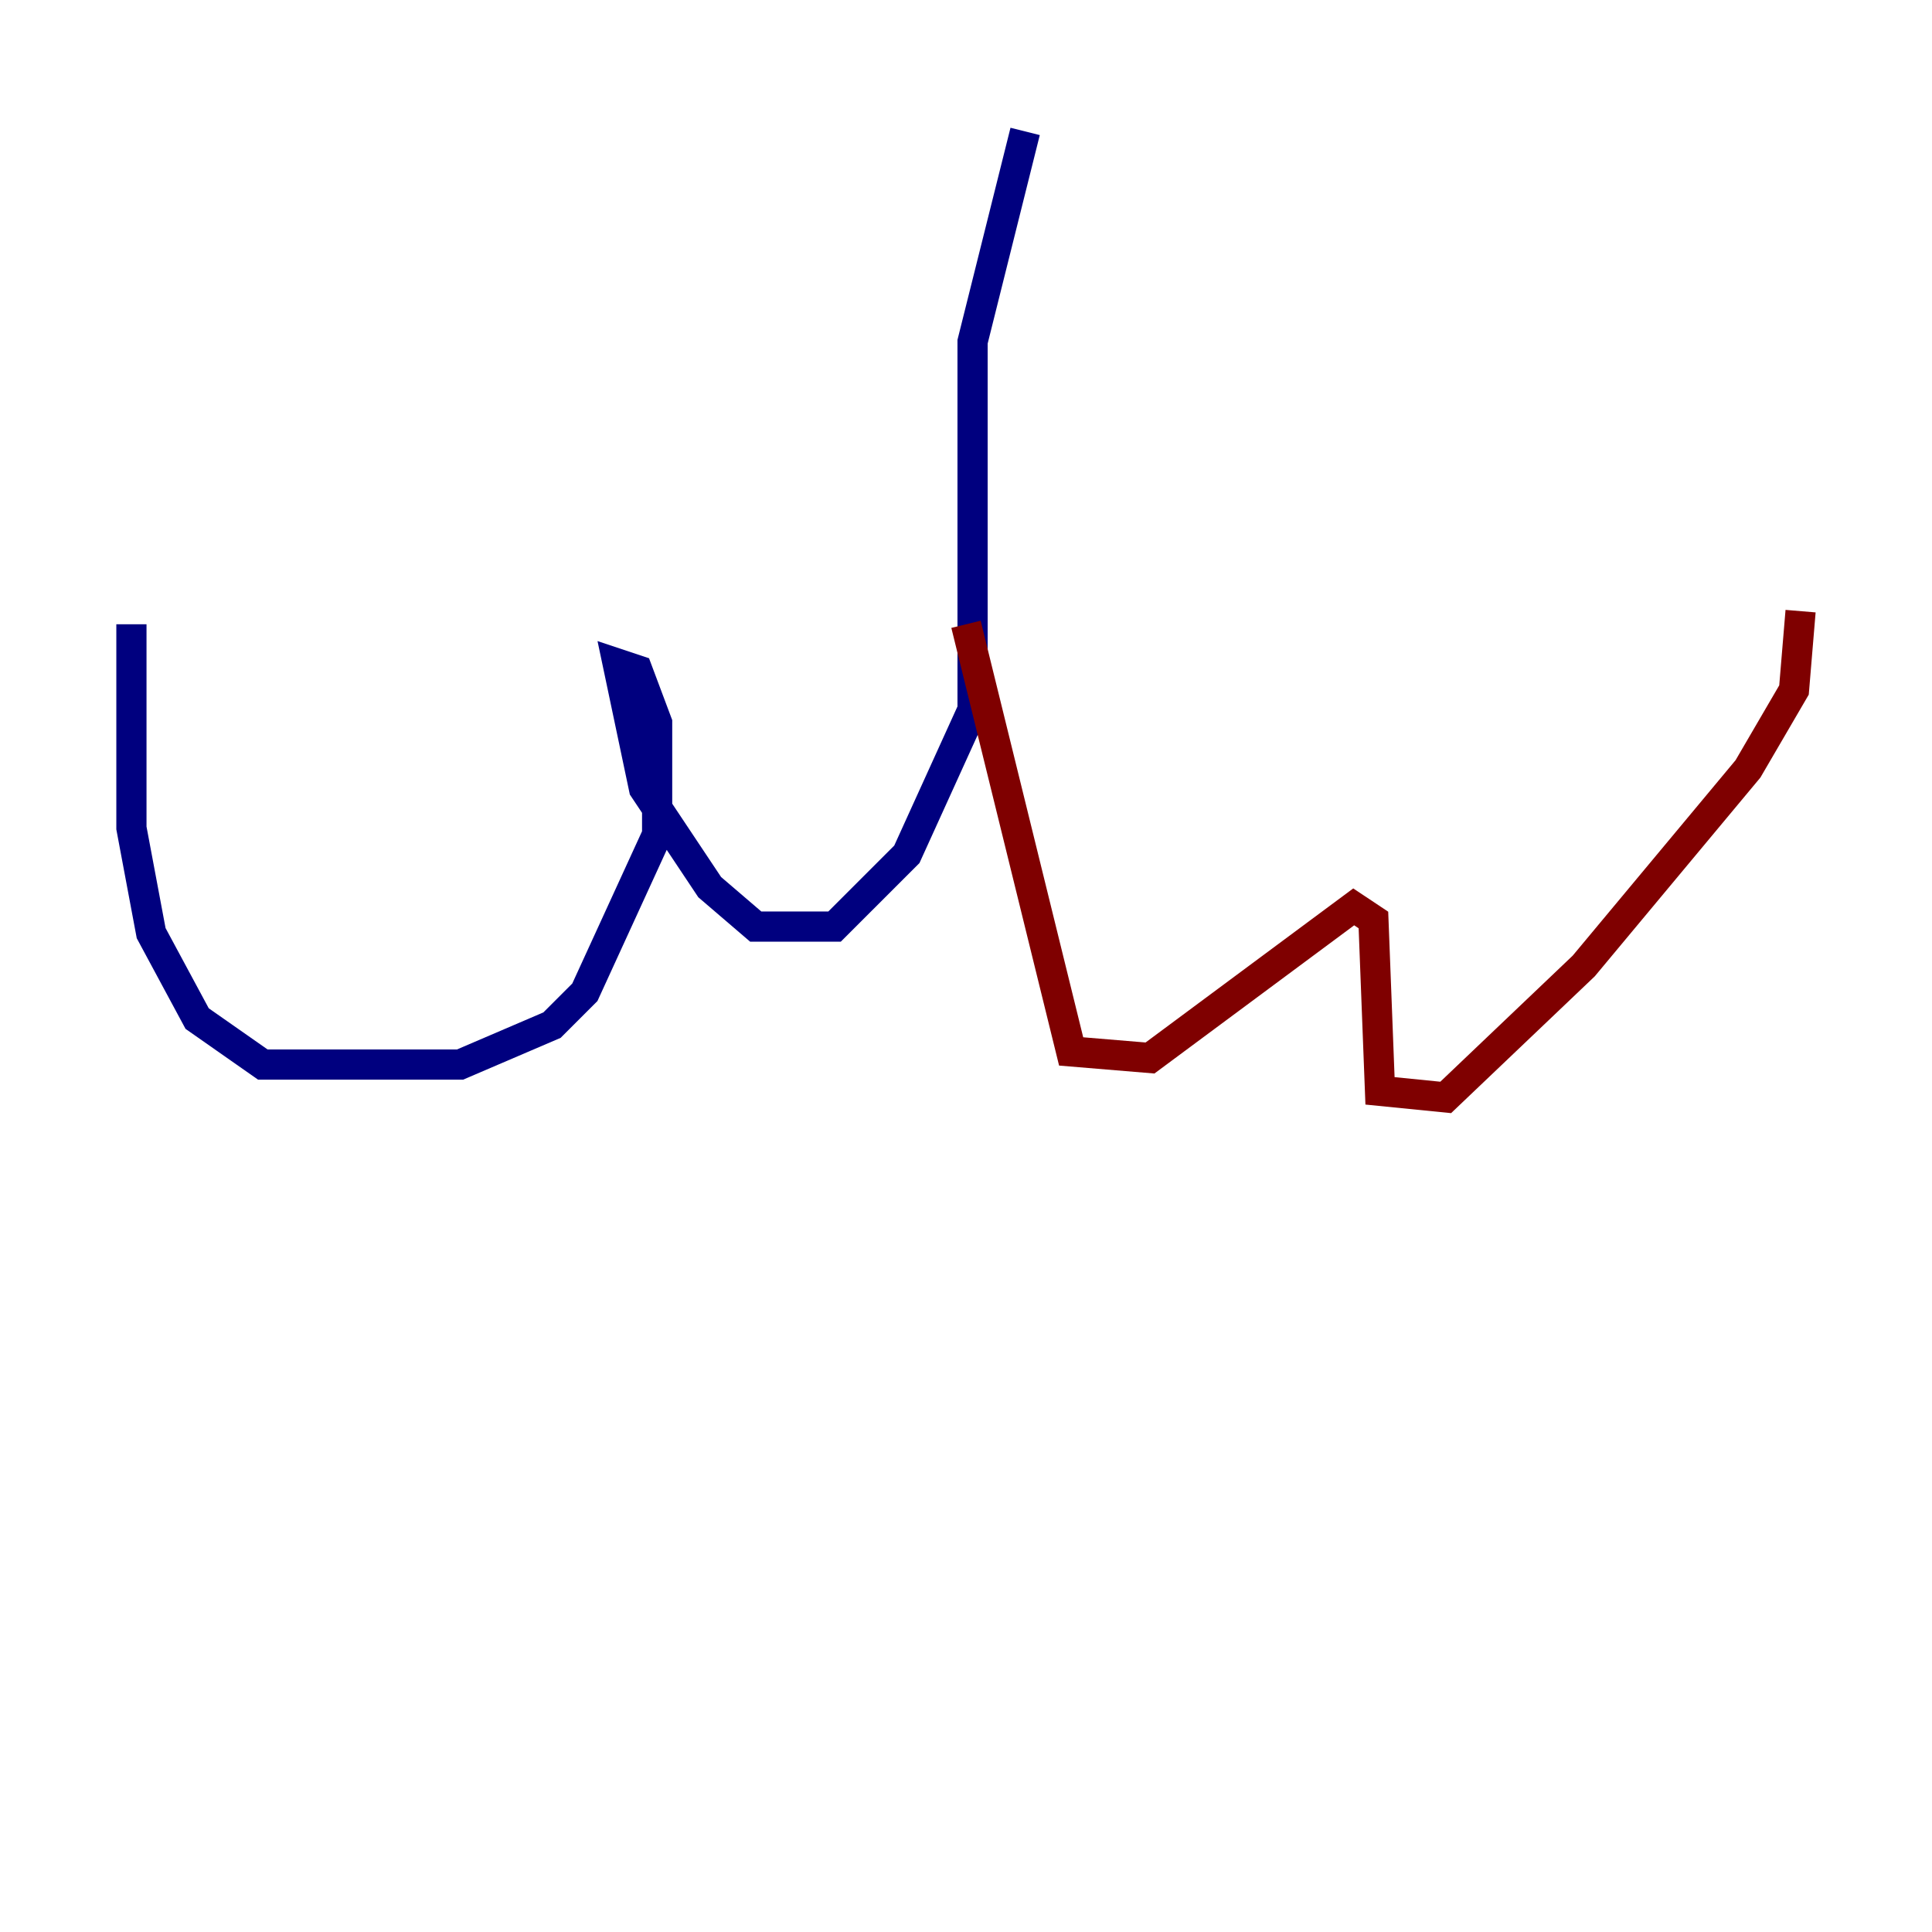 <?xml version="1.0" encoding="utf-8" ?>
<svg baseProfile="tiny" height="128" version="1.2" viewBox="0,0,128,128" width="128" xmlns="http://www.w3.org/2000/svg" xmlns:ev="http://www.w3.org/2001/xml-events" xmlns:xlink="http://www.w3.org/1999/xlink"><defs /><polyline fill="none" points="67.918,8.707 64.435,22.64 64.435,47.02 60.082,56.599 55.292,61.388 50.068,61.388 47.02,58.776 42.667,52.245 40.925,43.973 42.231,44.408 43.537,47.891 43.537,55.292 38.748,65.742 36.571,67.918 30.476,70.531 17.415,70.531 13.061,67.483 10.014,61.823 8.707,54.857 8.707,41.361" stroke="#00007f" stroke-width="2" /><polyline fill="none" points="64.0,41.361 70.966,69.66 76.191,70.095 89.687,60.082 90.993,60.952 91.429,72.272 95.782,72.707 104.925,64.0 115.809,50.939 118.857,45.714 119.293,40.49" stroke="#7f0000" stroke-width="2" /></svg>